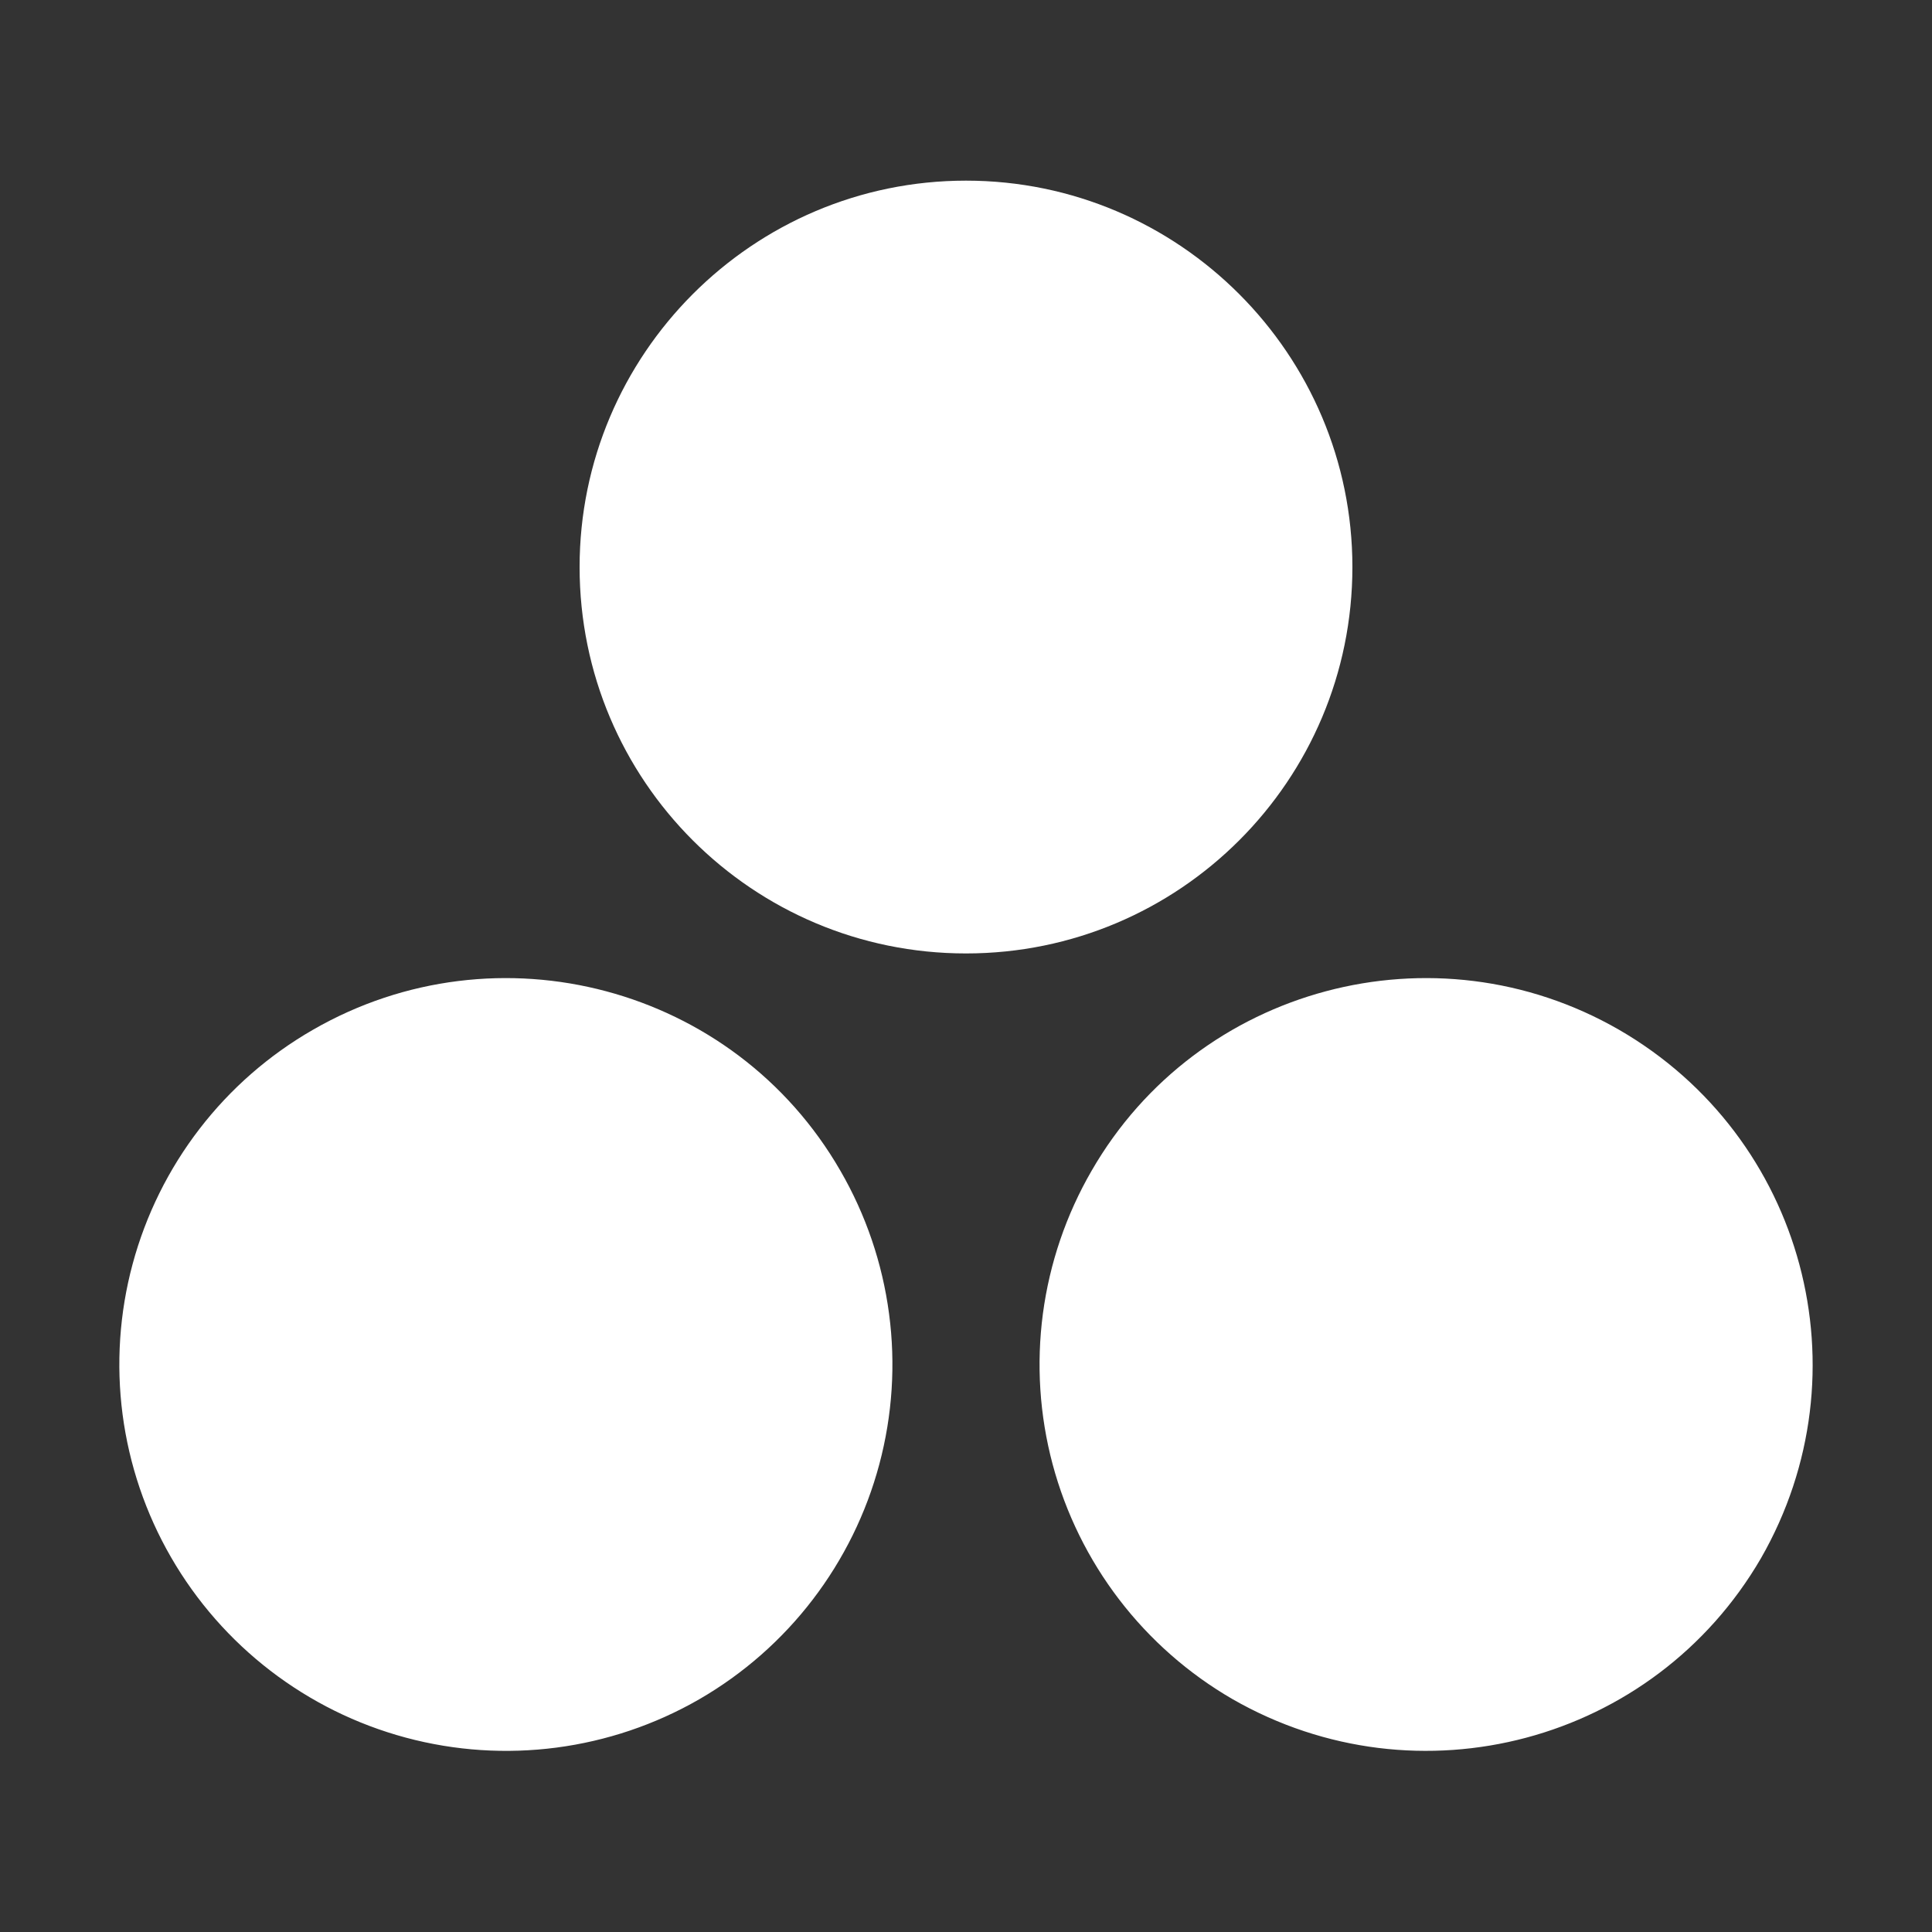 <svg width="36" height="36" viewBox="0 0 36 36" fill="none" xmlns="http://www.w3.org/2000/svg">
<rect x="0" y="0" width="36" height="36" fill="#333333" stroke="none"/>
<path d="M25.2 10.566C25.2 6.606 21.978 3.366 18 3.366C14.022 3.366 10.8 6.606 10.8 10.566C10.8 14.544 14.022 17.766 18 17.766C21.978 17.766 25.2 14.544 25.2 10.566ZM5.832 19.188C5.012 19.659 4.293 20.287 3.717 21.036C3.14 21.785 2.717 22.641 2.471 23.554C2.225 24.466 2.162 25.419 2.284 26.356C2.407 27.293 2.713 28.197 3.186 29.016C4.141 30.672 5.715 31.882 7.561 32.378C9.407 32.874 11.375 32.617 13.032 31.662C13.851 31.188 14.569 30.558 15.144 29.806C15.719 29.055 16.141 28.198 16.385 27.284C16.629 26.369 16.691 25.416 16.566 24.478C16.442 23.54 16.134 22.635 15.66 21.816C13.68 18.378 9.27 17.208 5.832 19.188ZM22.968 31.662C26.424 33.642 30.816 32.472 32.814 29.034C34.794 25.578 33.624 21.186 30.168 19.188C26.73 17.208 22.32 18.378 20.34 21.816C19.866 22.635 19.558 23.54 19.433 24.478C19.309 25.416 19.37 26.369 19.614 27.284C19.858 28.198 20.28 29.055 20.855 29.806C21.431 30.558 22.149 31.188 22.968 31.662Z" fill="white"/>
</svg>
